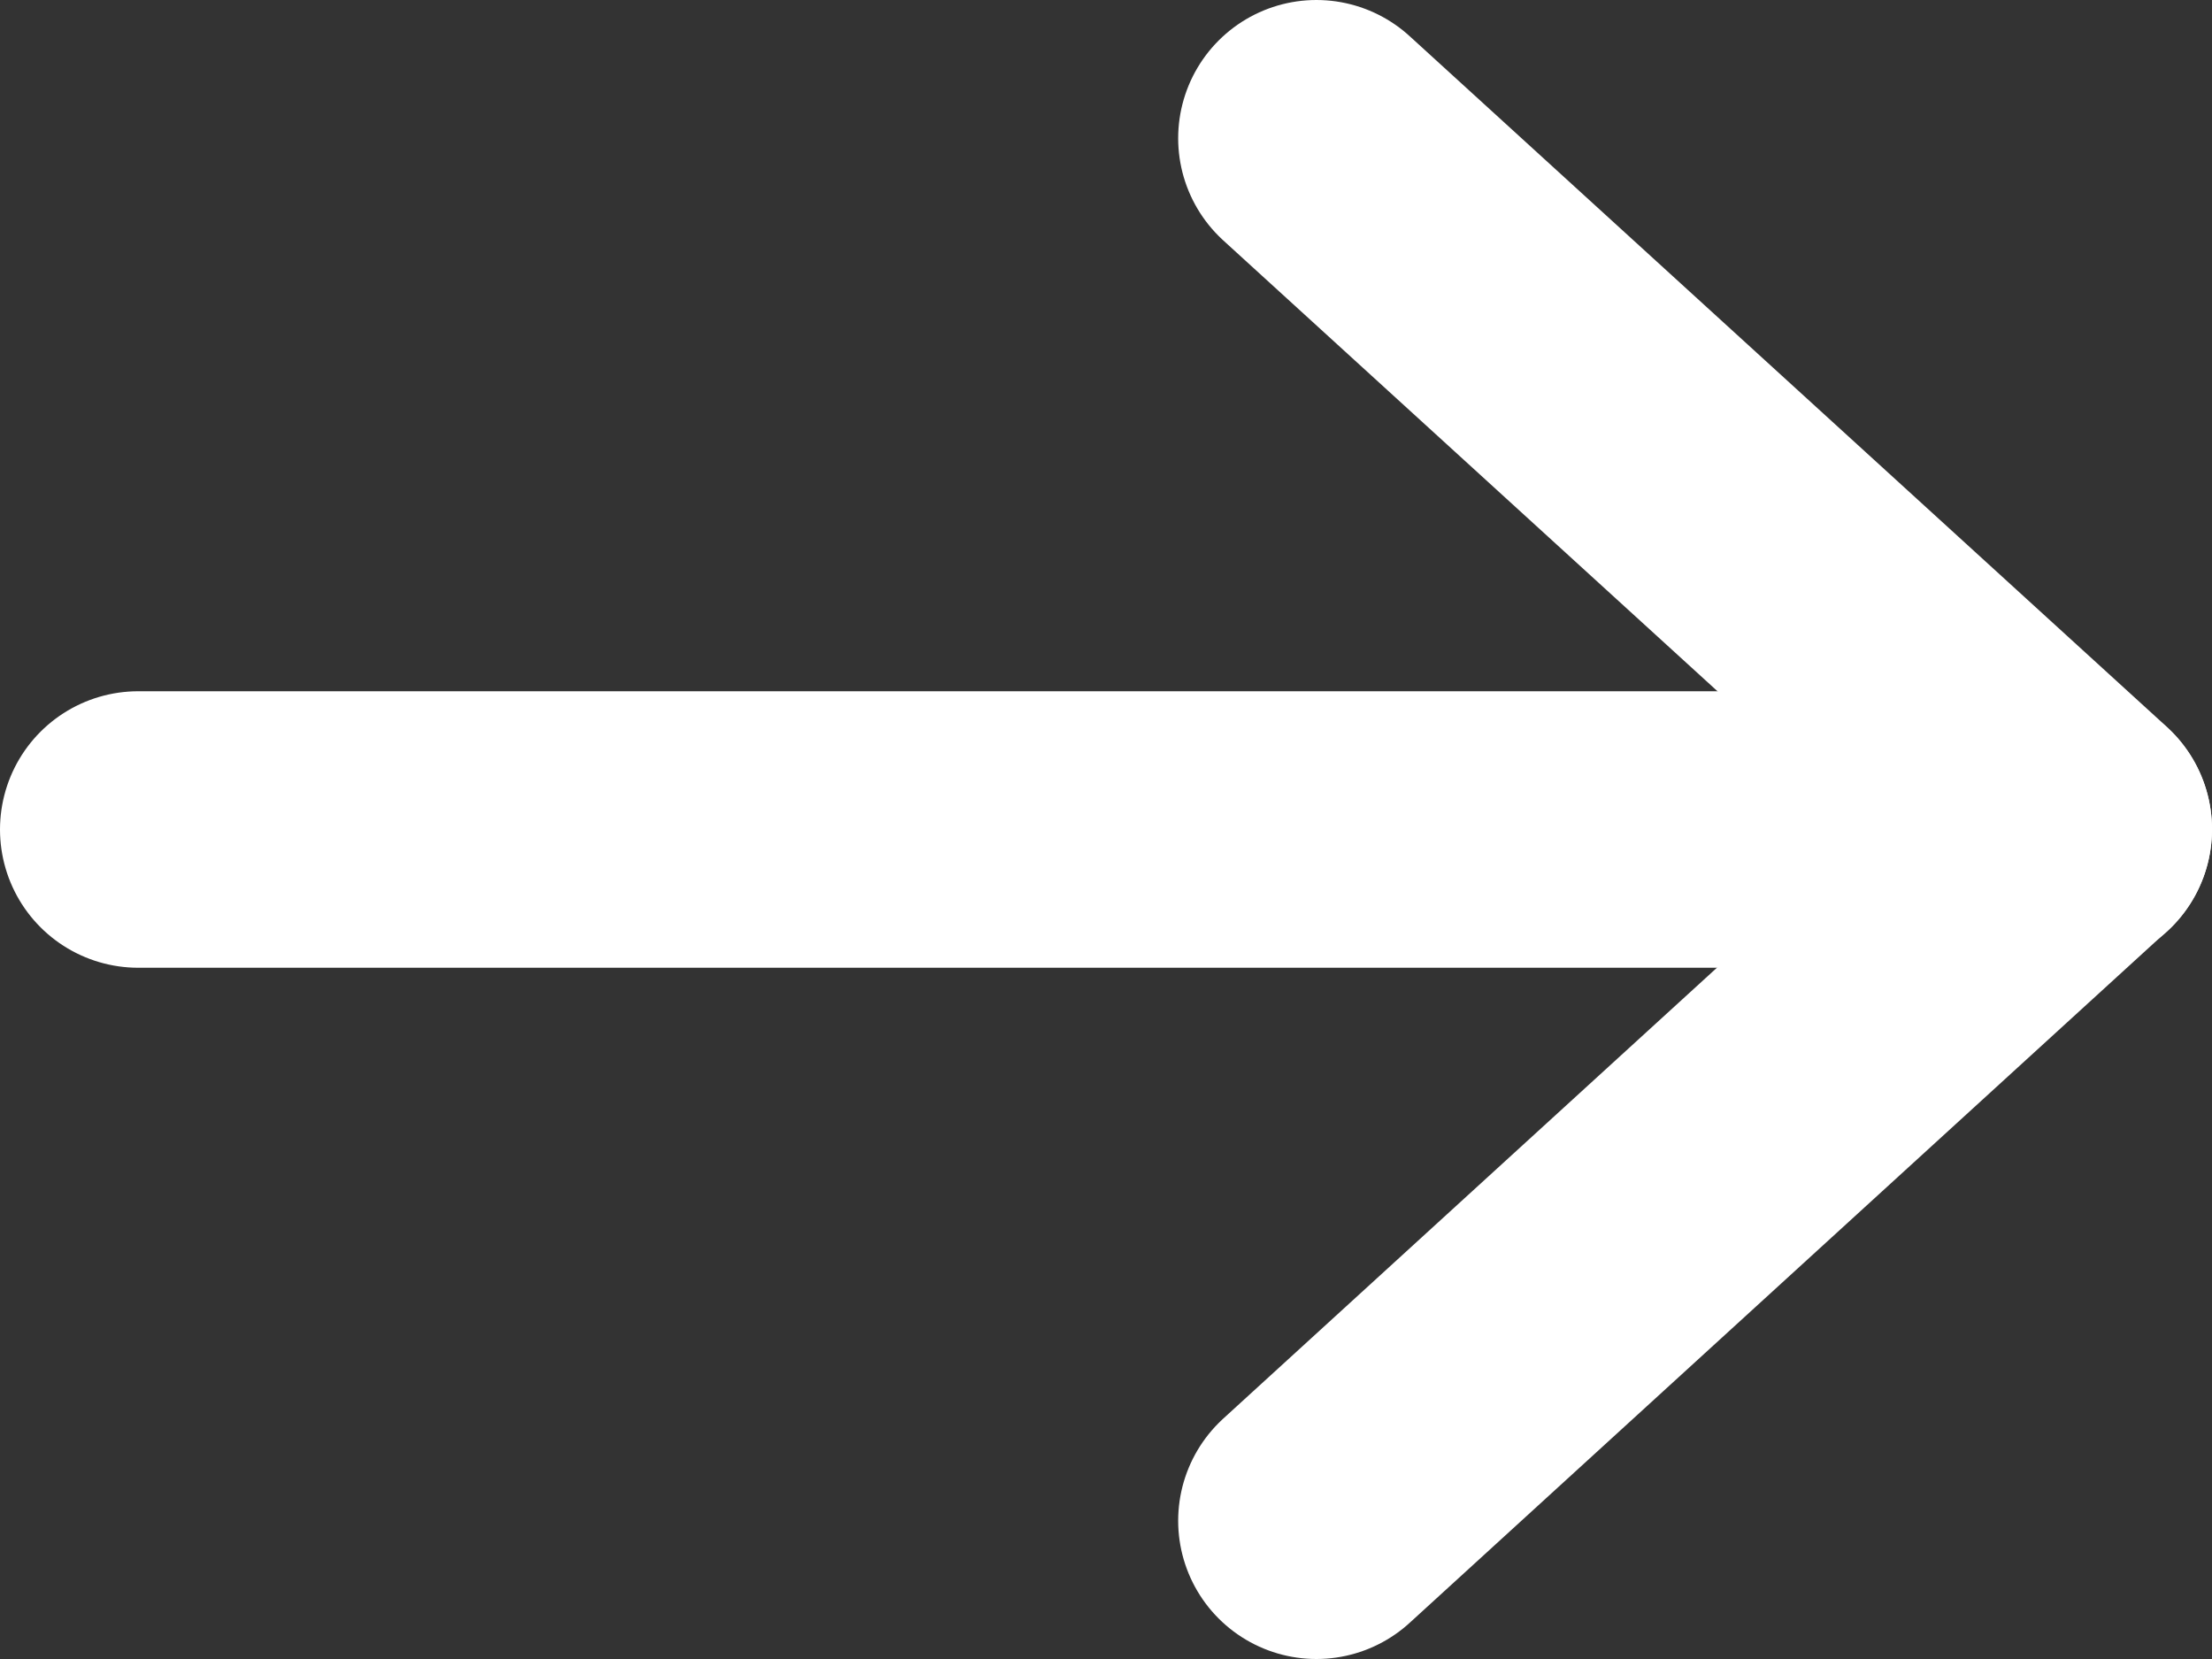 <svg width="16" height="12" viewBox="0 0 16 12" fill="none" xmlns="http://www.w3.org/2000/svg">
<rect x="0" y="0" width="16" height="12" fill="#333333" stroke="none"/>
<path d="M15 6L1 6" stroke="white" stroke-width="2" stroke-miterlimit="10" stroke-linecap="round" stroke-linejoin="round"/>
<path d="M9.522 11L15 5.997L9.522 1" stroke="white" stroke-width="2" stroke-miterlimit="10" stroke-linecap="round" stroke-linejoin="round"/>
</svg>
